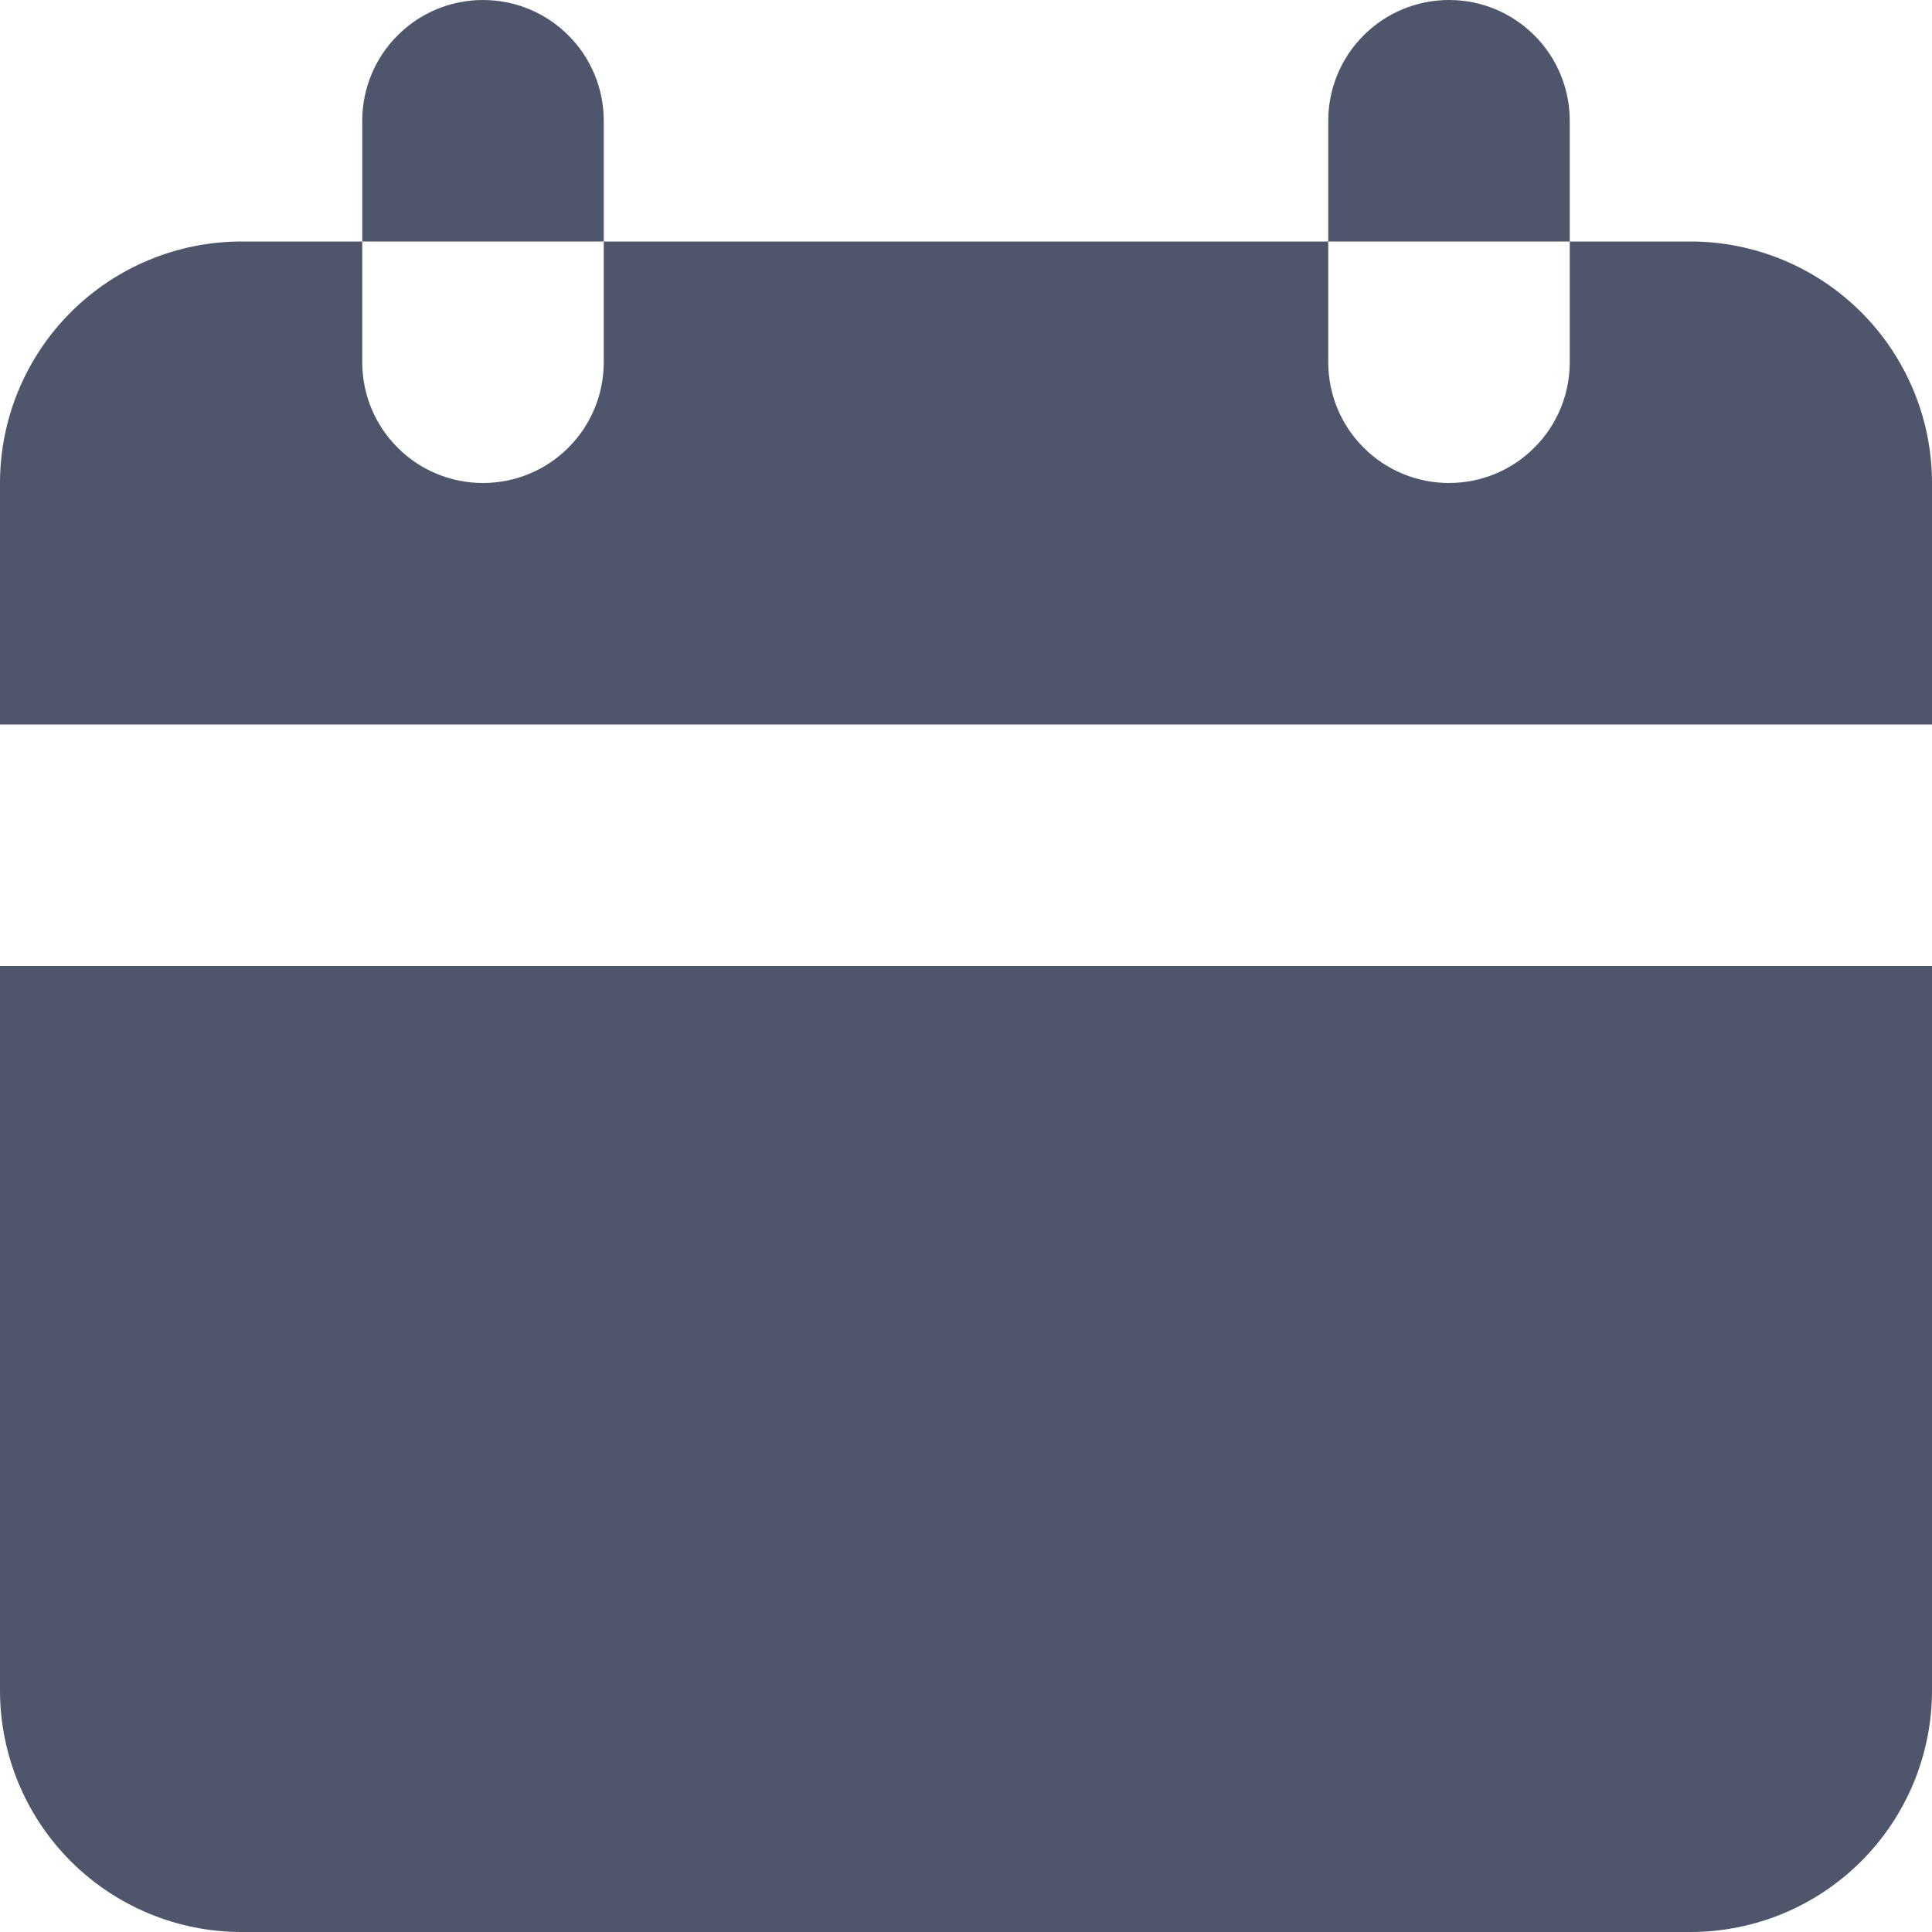 <svg width="16" height="16" viewBox="0 0 16 16" fill="none" xmlns="http://www.w3.org/2000/svg">
<path fill-rule="evenodd" clip-rule="evenodd" d="M0 8H16V14C16 14.53 15.789 15.039 15.414 15.414C15.039 15.789 14.53 16 14 16H2C1.47 16 0.961 15.789 0.586 15.414C0.211 15.039 0 14.53 0 14V8ZM13 2H14C14.53 2 15.039 2.211 15.414 2.586C15.789 2.961 16 3.47 16 4V6H0V4C0 3.47 0.211 2.961 0.586 2.586C0.961 2.211 1.47 2 2 2H3V3C3 3.265 3.105 3.52 3.293 3.707C3.48 3.895 3.735 4 4 4C4.265 4 4.52 3.895 4.707 3.707C4.895 3.52 5 3.265 5 3V2H11V3C11 3.265 11.105 3.52 11.293 3.707C11.48 3.895 11.735 4 12 4C12.265 4 12.52 3.895 12.707 3.707C12.895 3.52 13 3.265 13 3V2ZM4 0C4.265 0 4.52 0.105 4.707 0.293C4.895 0.48 5 0.735 5 1V2H3V1C3 0.735 3.105 0.48 3.293 0.293C3.48 0.105 3.735 0 4 0V0ZM12 0C12.265 0 12.52 0.105 12.707 0.293C12.895 0.48 13 0.735 13 1V2H11V1C11 0.735 11.105 0.48 11.293 0.293C11.48 0.105 11.735 0 12 0V0Z" fill="#4F566B"/>
</svg>
